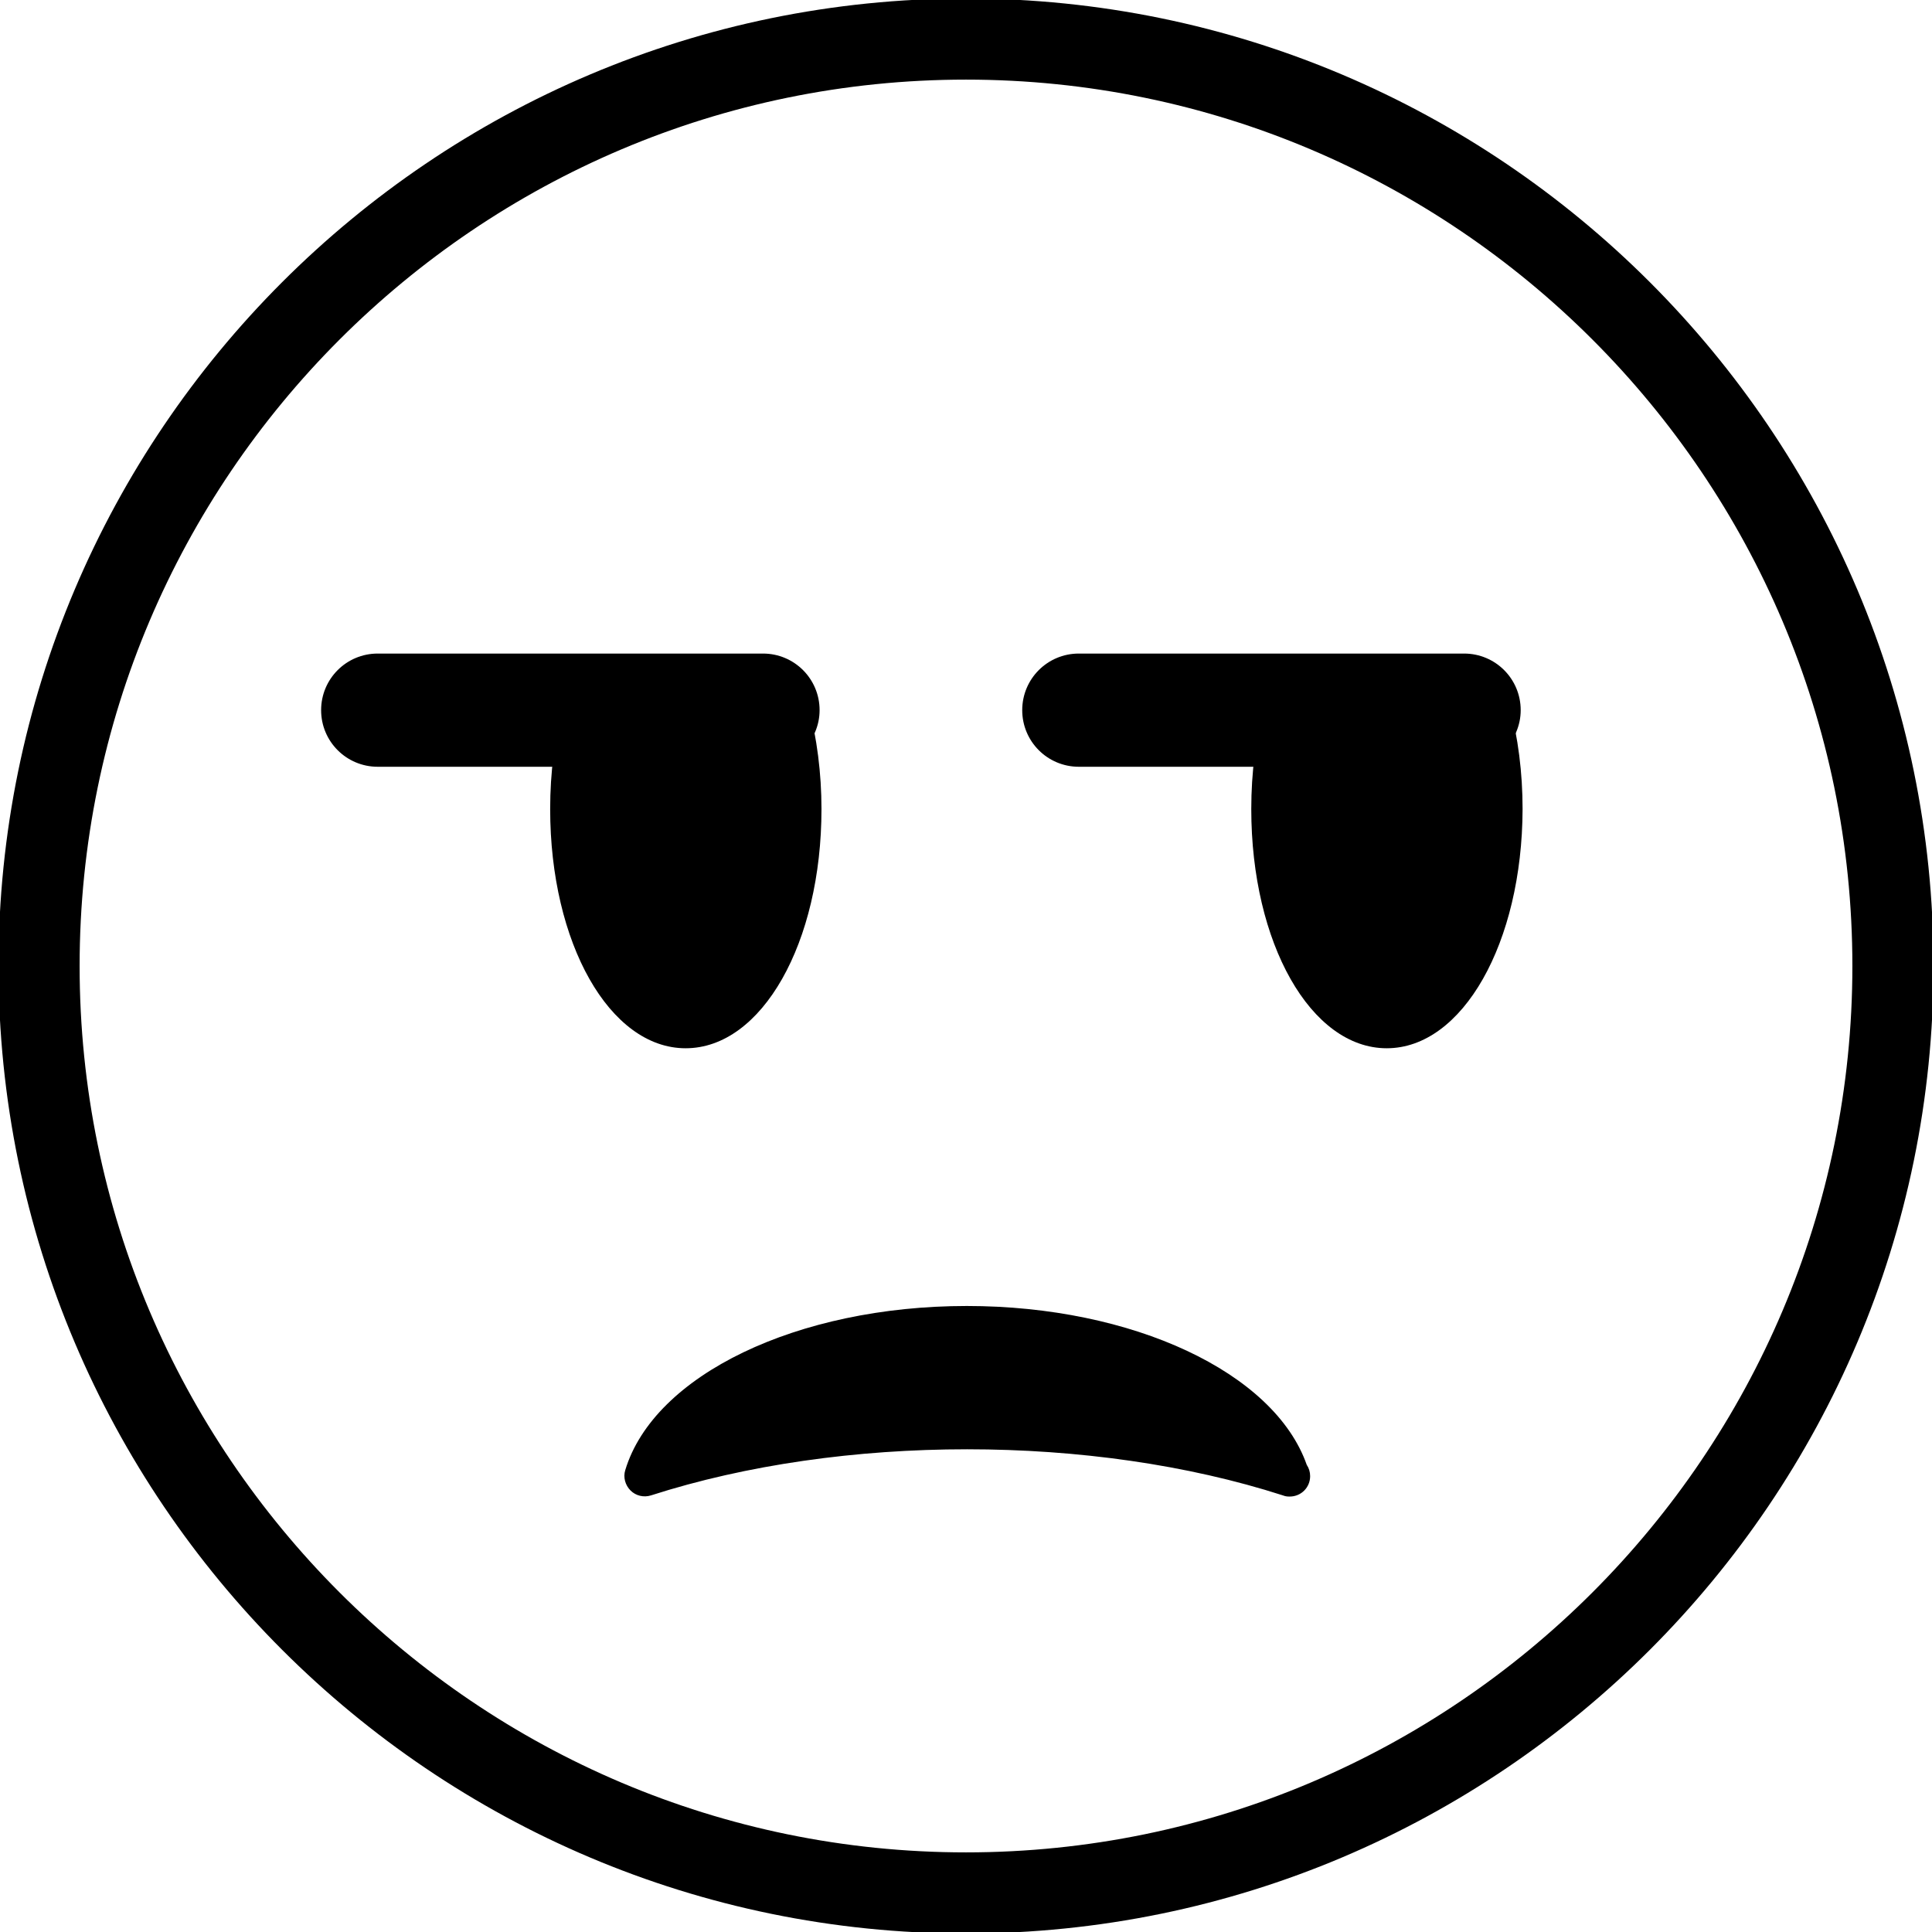 <?xml version="1.0" encoding="utf-8"?>
<!-- Generator: Adobe Illustrator 24.0.1, SVG Export Plug-In . SVG Version: 6.00 Build 0)  -->
<svg version="1.1" id="Camada_1" focusable="false" xmlns="http://www.w3.org/2000/svg" xmlns:xlink="http://www.w3.org/1999/xlink"
	 x="0px" y="0px" viewBox="0 0 512 512" style="enable-background:new 0 0 512 512;" xml:space="preserve">
<g>
	<g>
		<g>
			<g>
				<path fill="currentColor" d="M256,512.4C114.6,512.4-0.4,397.4-0.4,256C-0.4,114.6,114.6-0.4,256-0.4c141.4,0,256.4,115,256.4,256.4
					C512.4,397.4,397.4,512.4,256,512.4z M256,21.1C126.5,21.1,21.1,126.5,21.1,256S126.5,490.9,256,490.9
					c129.5,0,234.9-105.4,234.9-234.9S385.5,21.1,256,21.1z"/>
			</g>
		</g>
	</g>
	<g>
		<g>
			<path fill="currentColor" d="M256.2,378.5c31.2,0,60.3,4.7,85.4,12.7c-6.7-22.5-42.4-39.7-85.4-39.7c-43,0-78.7,17.2-85.4,39.7
				C195.9,383.2,225,378.5,256.2,378.5z"/>
			<path fill="currentColor" d="M341.6,396.6c-0.6,0-1.1-0.1-1.6-0.3c-50.6-16.3-116.8-16.3-167.5,0c-1.9,0.6-4,0.1-5.4-1.3c-1.4-1.4-2-3.5-1.4-5.4
				c7.6-25.2,45.6-43.5,90.5-43.5c44,0,81.5,17.6,90.1,42.1c0.6,0.9,0.9,1.9,0.9,3c0,3-2.4,5.4-5.4,5.4
				C341.7,396.6,341.6,396.6,341.6,396.6z M256.2,373.1c25.8,0,51.3,3.2,74.4,9.3c-12.7-15.1-41.8-25.5-74.4-25.5
				c-32.6,0-61.7,10.4-74.4,25.5C205,376.3,230.4,373.1,256.2,373.1z"/>
		</g>
	</g>
	<g>
		<g>
			<g>
				<path fill="currentColor" d="M154.4,188.1c-2.1,7.9-3.3,16.8-3.3,26.2c0,32,13.7,58,30.6,58c16.9,0,30.6-26,30.6-58c0-9.4-1.2-18.4-3.3-26.2H154.4z"
					/>
				<path fill="currentColor" d="M181.7,277.8c-20.1,0-35.9-27.8-35.9-63.4c0-9.7,1.2-19,3.5-27.6c0.6-2.4,2.7-4,5.2-4H209c2.4,0,4.6,1.6,5.2,4
					c2.3,8.8,3.5,18.1,3.5,27.6C217.7,249.9,201.9,277.8,181.7,277.8z M158.7,193.5c-1.4,6.6-2.2,13.7-2.2,20.9
					c0,31,13.3,52.6,25.2,52.6c11.9,0,25.2-21.6,25.2-52.6c0-7.2-0.7-14.2-2.2-20.9H158.7z"/>
			</g>
		</g>
		<g>
			<g>
				<path fill="currentColor" d="M202.2,197.8H100.1c-5.3,0-9.6-4.3-9.6-9.6c0-5.3,4.3-9.6,9.6-9.6h102.1c5.3,0,9.6,4.3,9.6,9.6
					C211.8,193.5,207.5,197.8,202.2,197.8z"/>
				<path fill="currentColor" d="M202.2,203.2H100.1c-8.3,0-15-6.7-15-15c0-8.3,6.7-15,15-15h102.1c8.3,0,15,6.7,15,15
					C217.2,196.4,210.4,203.2,202.2,203.2z M100.1,183.9c-2.4,0-4.3,1.9-4.3,4.2c0,2.3,1.9,4.3,4.3,4.3h102.1c2.3,0,4.2-1.9,4.2-4.3
					c0-2.3-1.9-4.2-4.2-4.2H100.1z"/>
			</g>
		</g>
	</g>
	<g>
		<g>
			<g>
				<path fill="currentColor" d="M340.2,188.1c-2.1,7.9-3.3,16.8-3.3,26.2c0,32,13.7,58,30.6,58c16.9,0,30.6-26,30.6-58c0-9.4-1.2-18.4-3.3-26.2H340.2z"
					/>
				<path fill="currentColor" d="M367.5,277.8c-20.1,0-35.9-27.8-35.9-63.4c0-9.7,1.2-19,3.5-27.6c0.6-2.4,2.7-4,5.2-4h54.5c2.4,0,4.6,1.6,5.2,4
					c2.3,8.6,3.5,17.9,3.5,27.6C403.4,249.9,387.6,277.8,367.5,277.8z M344.5,193.5c-1.4,6.6-2.2,13.7-2.2,20.9
					c0,31,13.3,52.6,25.2,52.6c11.9,0,25.2-21.6,25.2-52.6c0-7.2-0.7-14.3-2.2-20.9H344.5z"/>
			</g>
		</g>
		<g>
			<g>
				<path fill="currentColor" d="M388,197.8H285.9c-5.3,0-9.6-4.3-9.6-9.6c0-5.3,4.3-9.6,9.6-9.6H388c5.3,0,9.7,4.3,9.7,9.6
					C397.6,193.5,393.3,197.8,388,197.8z"/>
				<path fill="currentColor" d="M388,203.2H285.9c-8.3,0-15-6.7-15-15c0-8.3,6.7-15,15-15H388c8.3,0,15,6.7,15,15C403,196.4,396.2,203.2,388,203.2z
					 M285.9,183.9c-2.4,0-4.3,1.9-4.3,4.2c0,2.3,1.9,4.3,4.3,4.3H388c2.4,0,4.3-1.9,4.3-4.3c0-2.3-1.9-4.2-4.3-4.2H285.9z"/>
			</g>
		</g>
	</g>
</g>
</svg>
